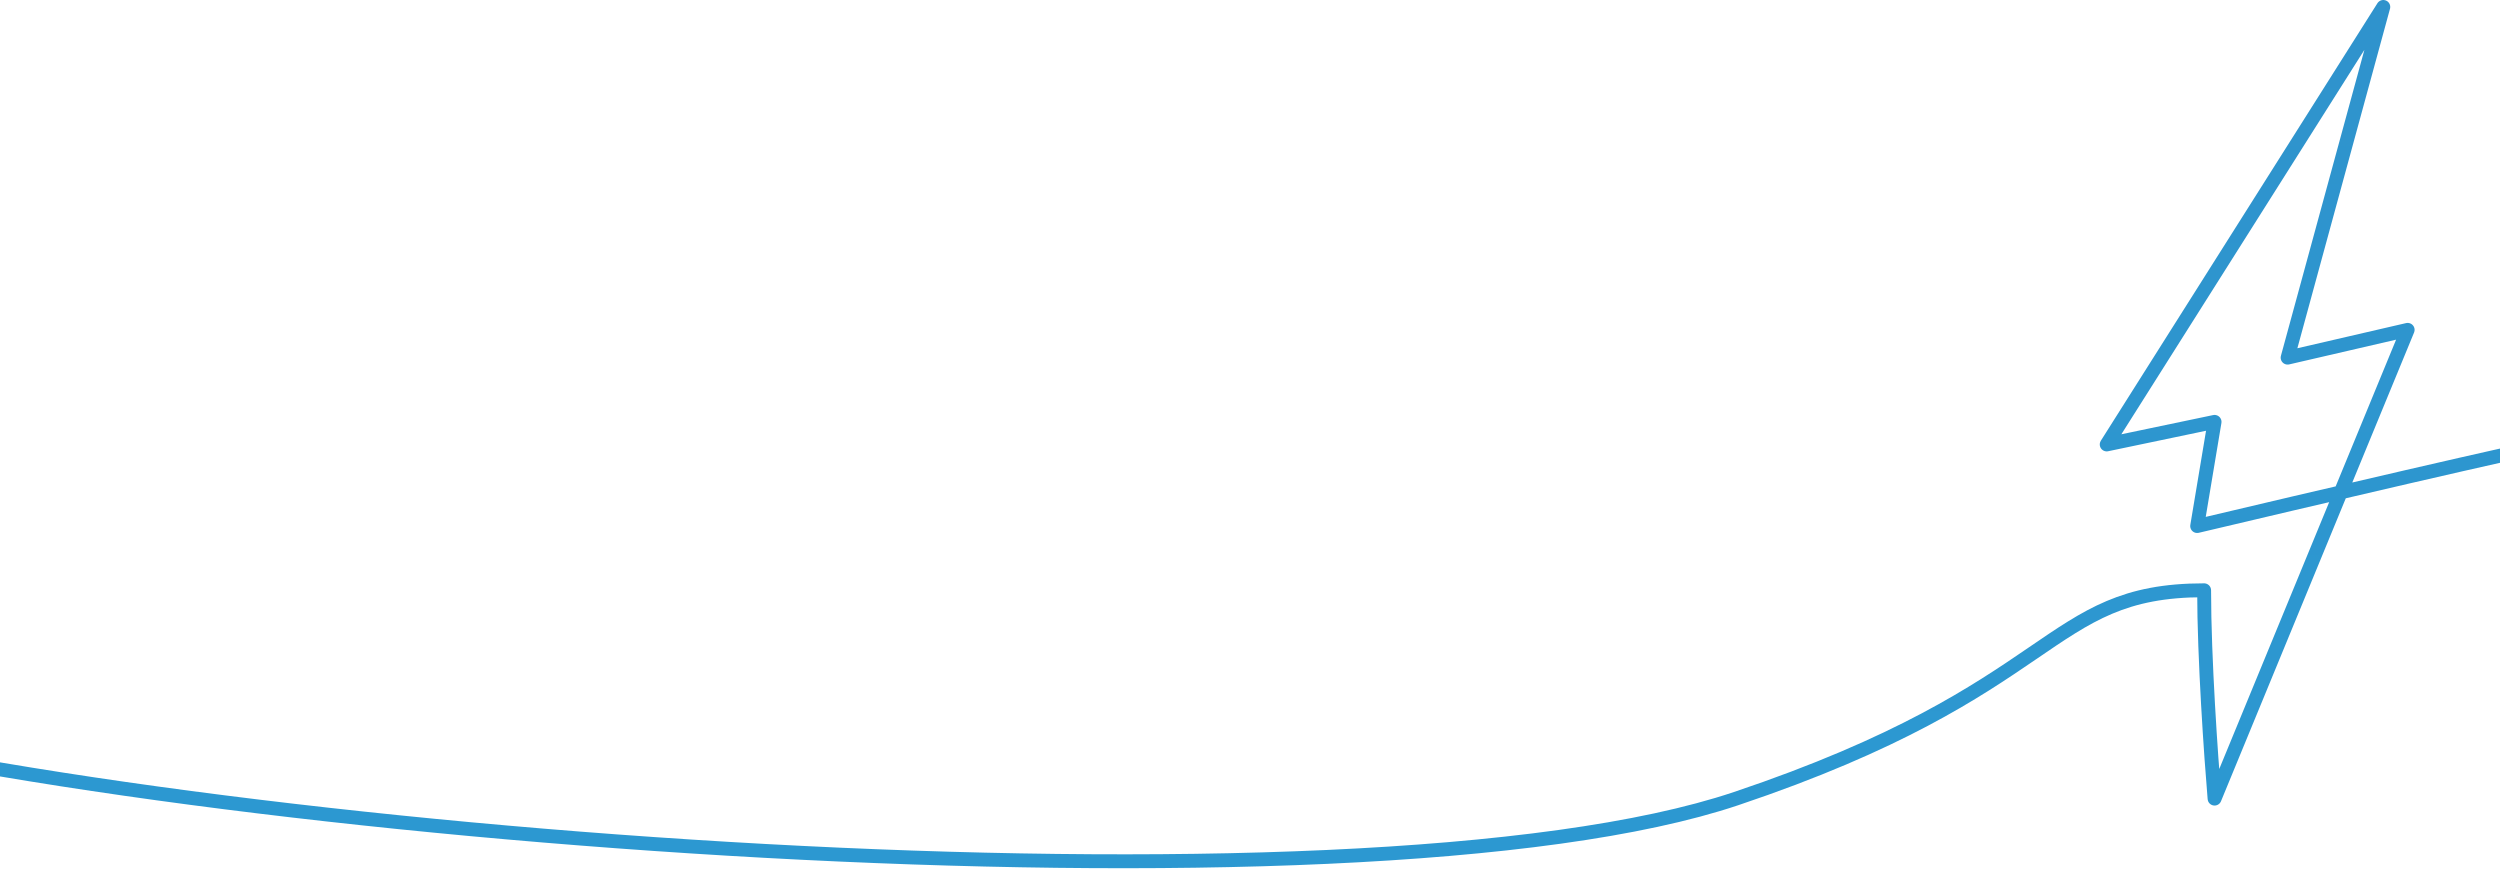<svg width="360" height="126" viewBox="0 0 360 126" fill="none" xmlns="http://www.w3.org/2000/svg">
<path d="M371 63.25C363.585 64.65 331.505 72.167 316.392 75.75L318.897 60.75L303.366 64L343.195 1L329.417 51.5L346.702 47.5L318.897 115C318.396 109.083 317.394 94.8 317.394 85C294.348 85 296.999 99.205 250 115C195 133.484 27.8 120.6 -37 103" stroke="url(#paint0_linear_268_892)" stroke-width="2" stroke-linejoin="round"/>
<defs>
<linearGradient id="paint0_linear_268_892" x1="-14.332" y1="-1277.5" x2="-14.332" y2="495" gradientUnits="userSpaceOnUse">
<stop stop-color="#4E5A9A"/>
<stop offset="1" stop-color="#23A9E0"/>
</linearGradient>
</defs>
</svg>
